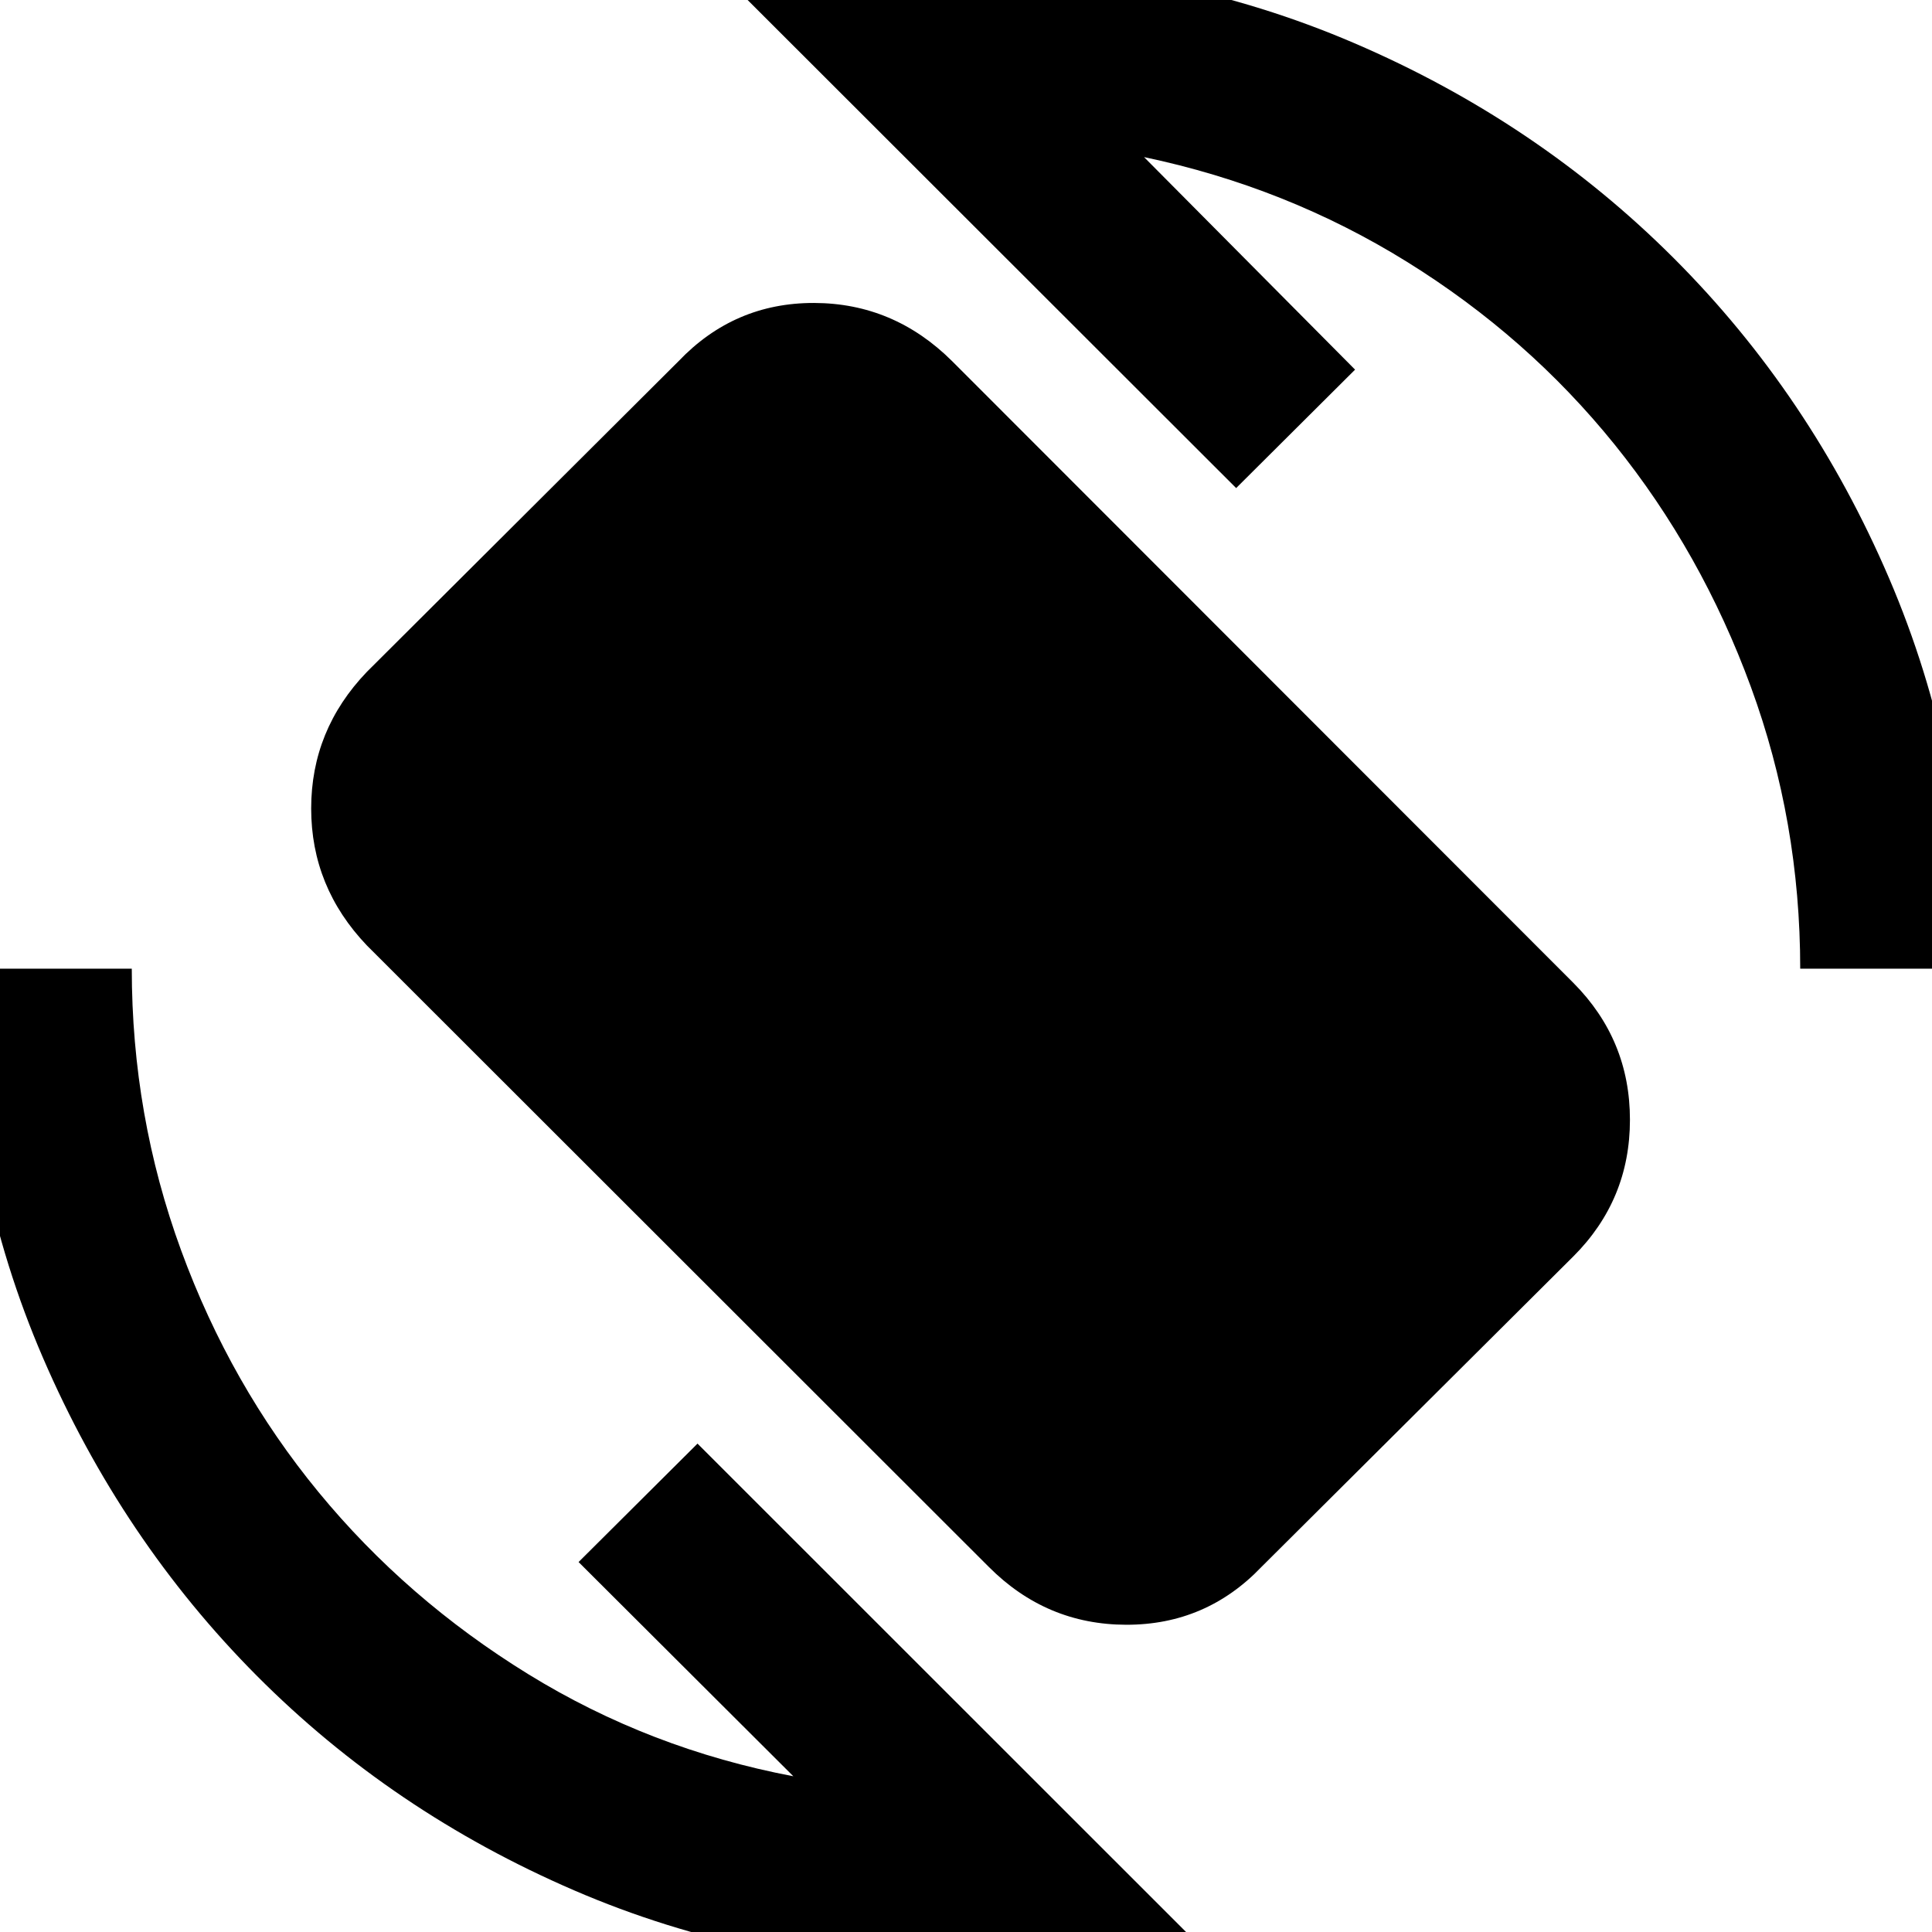 <svg xmlns="http://www.w3.org/2000/svg" height="40" viewBox="0 -960 960 960" width="40"><path d="M491.23-181.52 182.3-490.21q-27.68-29.01-27.68-68.05 0-39.05 27.68-67.9l154.87-154.37q27.68-29.01 67.31-28.93 39.64.08 68.64 28.93L781.81-471.6q28.1 28.26 28.1 68.01 0 39.76-28.1 67.86L626.93-181.52q-27.59 28.93-67.34 28.85-39.76-.08-68.36-28.85ZM478.67 18.31q-103.05 0-193.42-39.02-90.38-39.02-157.62-106.59Q60.4-194.87 21.38-285.25q-39.02-90.37-39.02-193.42h83.12q0 73.06 24.52 139.98 24.52 66.92 68.28 120.12 43.76 53.2 104.18 90.44Q322.88-90.9 394.2-77.39L287.49-183.83l59.1-58.85L593.23 3.88q-27.84 7.76-56.9 11.1-29.06 3.33-57.66 3.33Zm415.85-496.98q0-73.15-24.52-140.02t-67.69-120.4q-43.17-53.54-103.14-90.78-59.96-37.23-130.7-52.07l104.86 105.61-59.09 58.85-246.8-246.56q27.84-6.94 55.48-10.27 27.65-3.33 55.75-3.33 103.13 0 194.13 39.02T831.7-831.7q67.9 67.9 106.92 158.9 39.02 91 39.02 194.13h-83.12Z"/></svg>